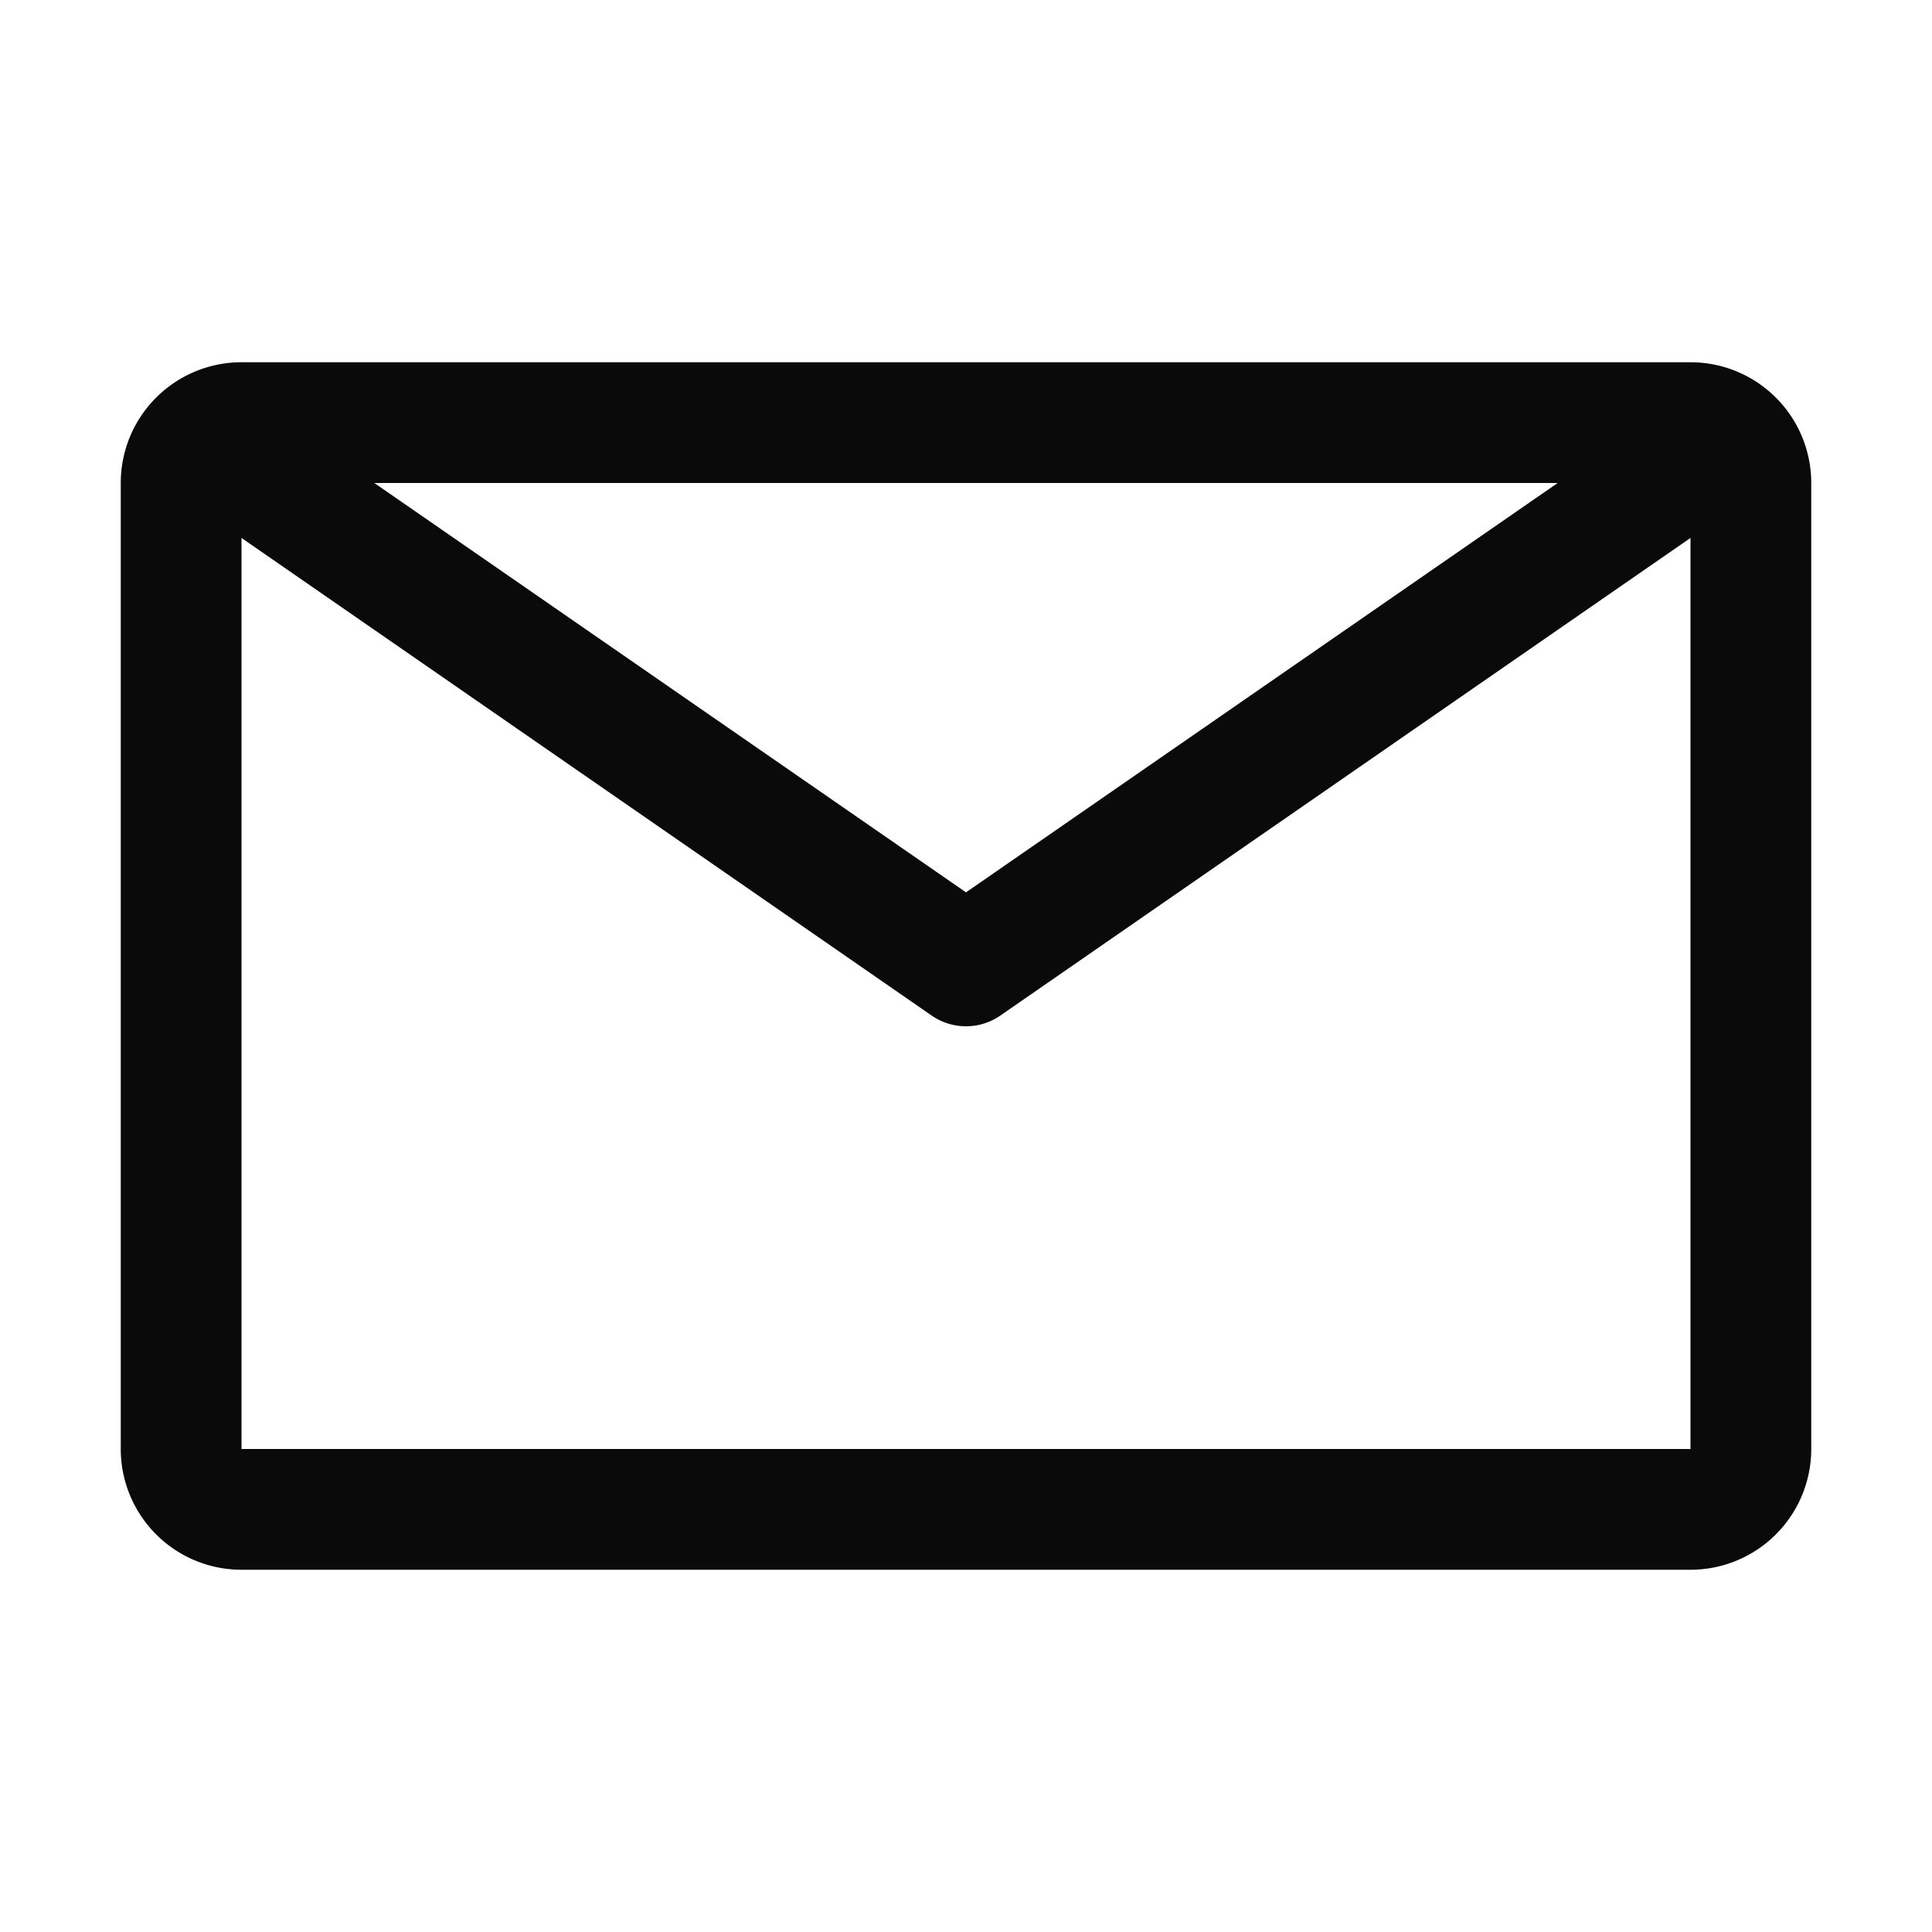 <svg width="16" height="16" viewBox="0 0 16 16" xmlns="http://www.w3.org/2000/svg">
  <path d="M14 3H2a1 1 0 0 0-1 1v8a1 1 0 0 0 1 1h12a1 1 0 0 0 1-1V4a1 1 0 0 0-1-1zm-1.1 1L8 7.39 3.1 4h9.8zM2 12V4.455L7.715 8.41a.5.5 0 0 0 .57 0L14 4.455V12H2z" fill="#0A0A0A" fill-rule="evenodd"/>
</svg>
